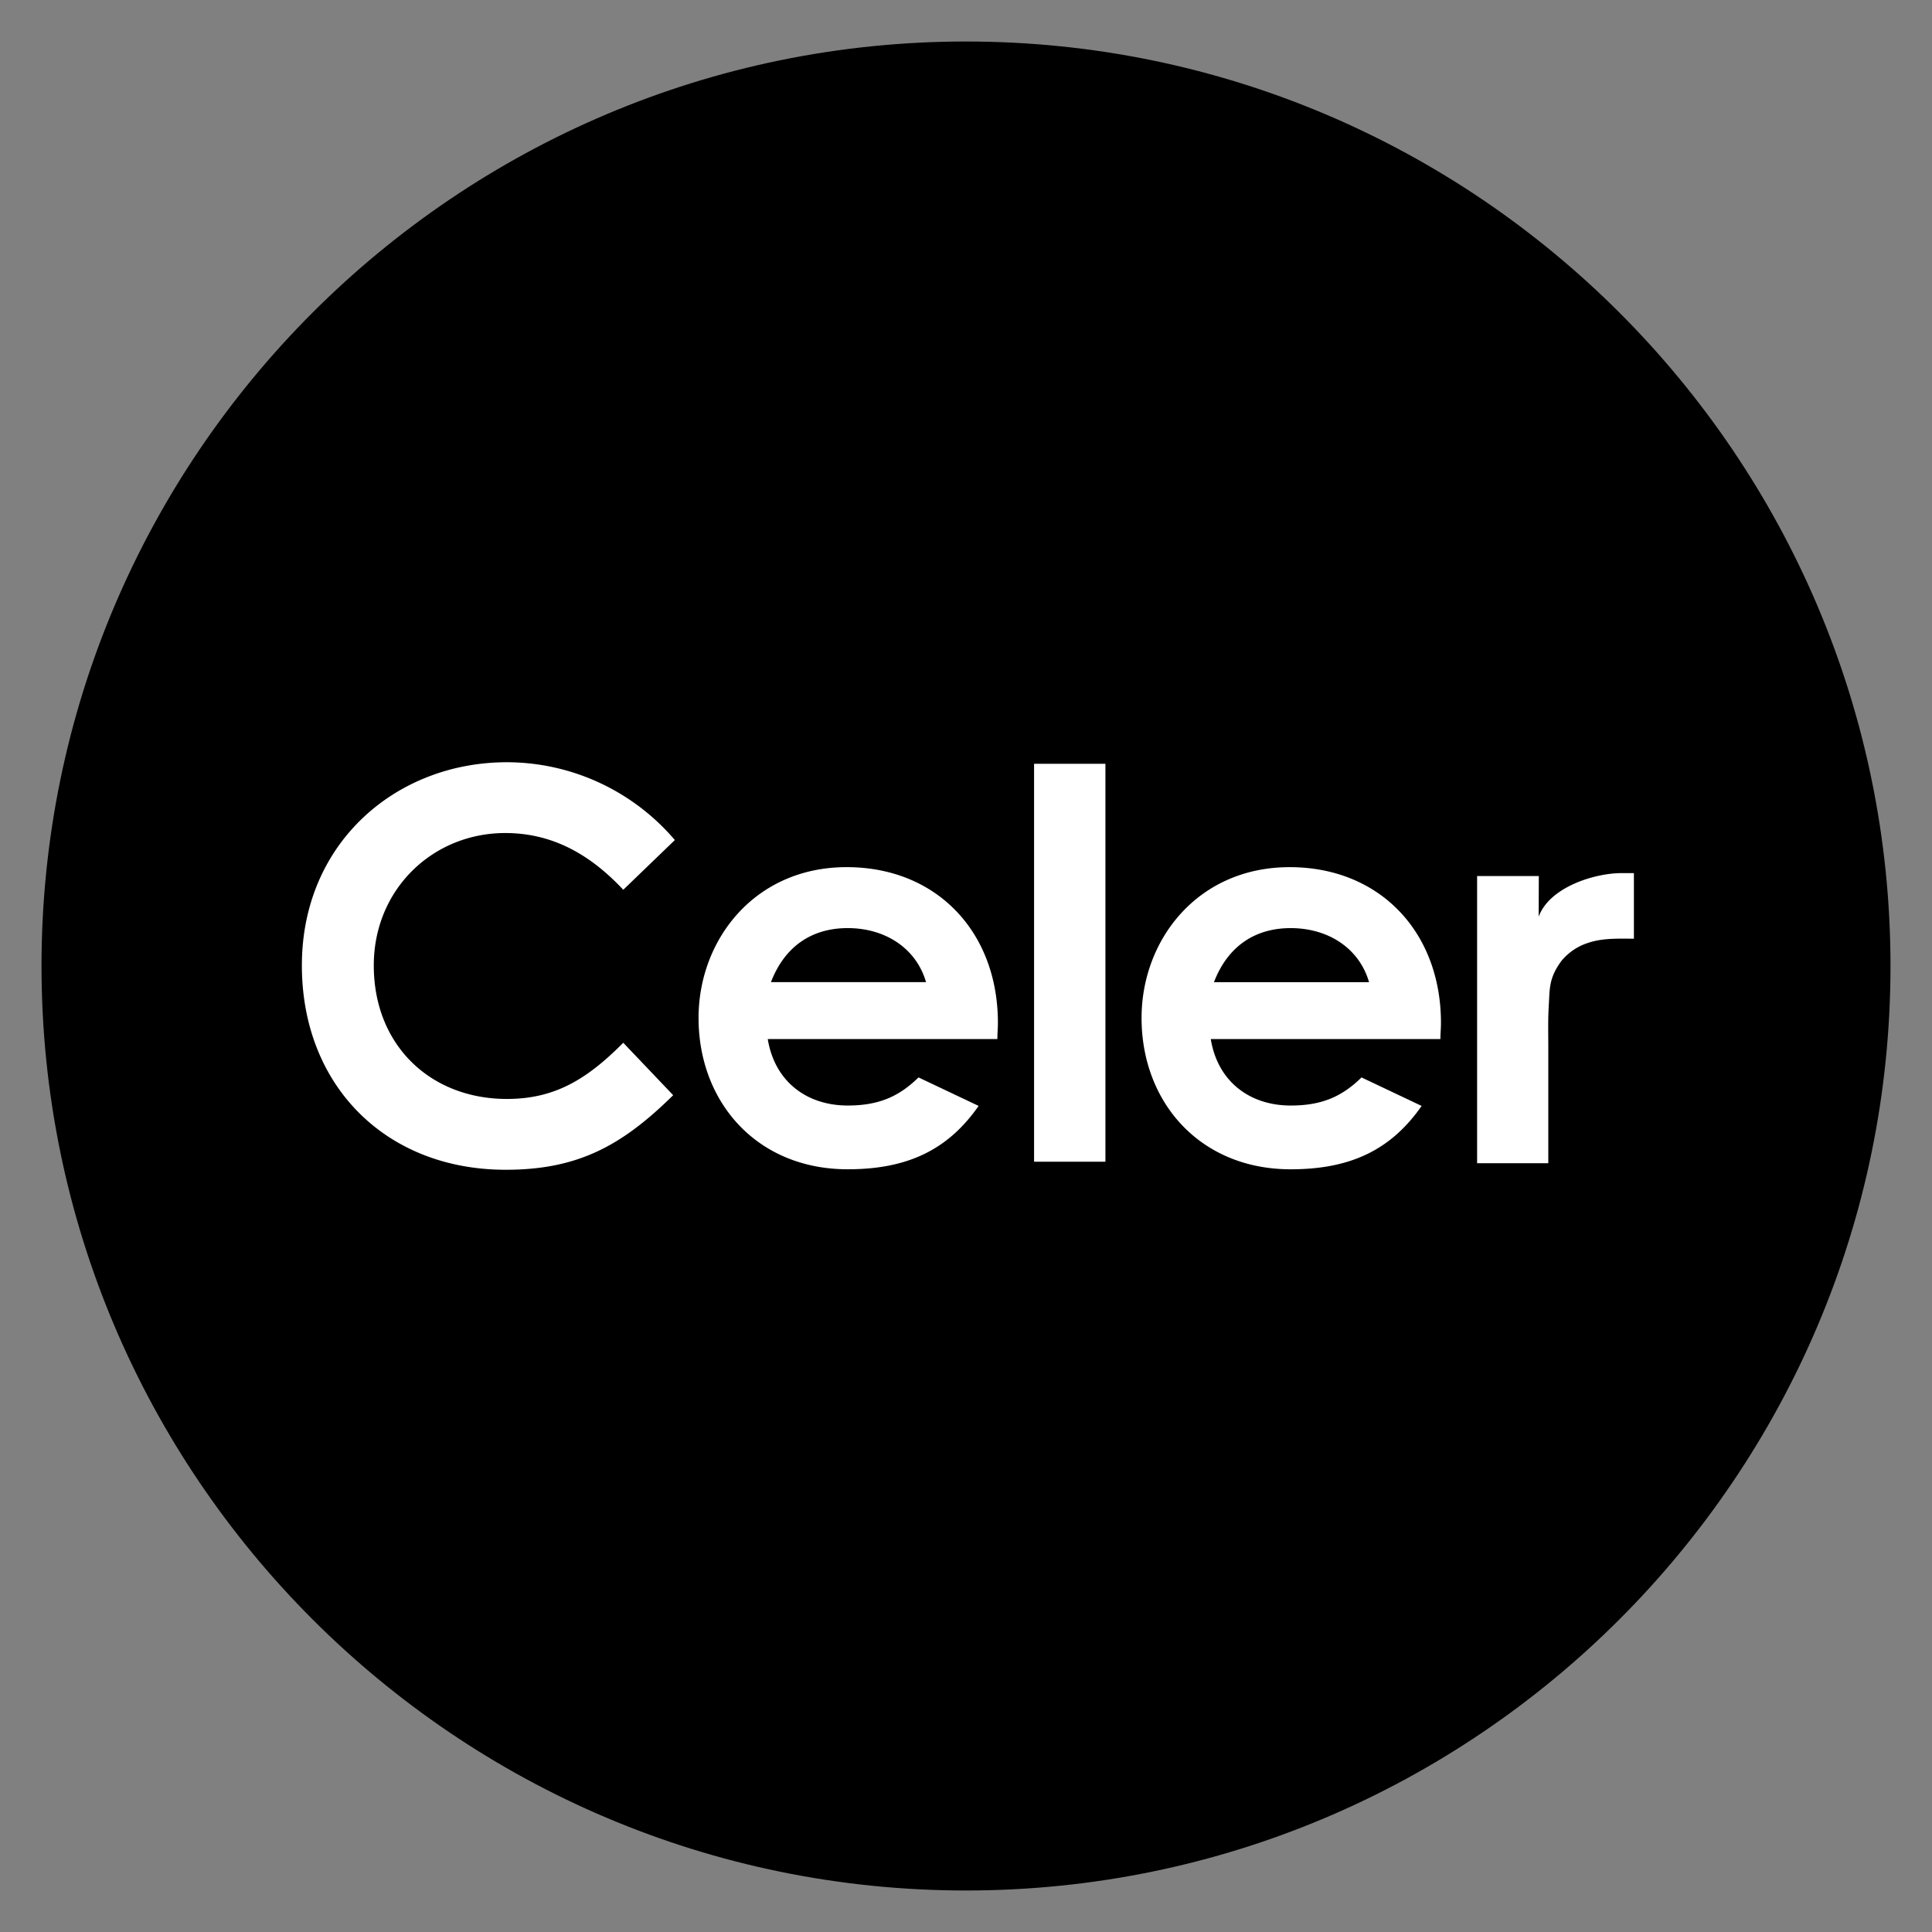 <svg id="CELR" xmlns="http://www.w3.org/2000/svg" width="512" height="512" viewBox="0 0 512 512">
<rect x="0" y="0" width="512" height="512" fill="#808080" stroke="none"/>
<defs>
    <style>
      .cls-1, .cls-2 {
        fill-rule: evenodd;
      }

      .cls-2 {
        fill: #fff;
      }
    </style>
  </defs>
  <path id="Full" class="cls-1" d="M11,256c0,135.094,109.906,245,245,245S501,391.094,501,256,391.094,11,256,11,11,120.906,11,256Z"/>
  <path id="Celer" class="cls-2" d="M407.766,242.935c2.853-7.833,14.782-11.552,21.966-11.552H433v17.38c-4.1,0-8.278-.217-12.218,1.135a15.08,15.08,0,0,0-7,4.774c-3.348,4.548-3.069,7.358-3.332,11.624-0.248,4.146-.136,6.98-0.136,11.133v30.832H391.449v-76.1H407.8ZM178.4,290.237C164.883,303.56,153.225,310,134.032,310,102.07,310,80,287.516,80,255.855,80,223.341,105.026,202,134.336,202a58.584,58.584,0,0,1,44.507,20.624L165.171,235.8c-9.245-9.885-19.337-15.037-31.283-15.037-19.177,0-34.831,14.892-34.831,35.09,0,21.2,15.071,35.38,35.263,35.38,12.649,0,21.183-5.152,30.851-14.892Zm80.946,2.842c-8.1,11.608-18.786,16.792-34.7,16.792-24.027,0-39.521-17.758-39.521-40.1,0-20.77,14.926-39.969,39.242-39.969,23.883,0,40.088,17.195,40.088,41.257,0,1.722-.136,2.576-0.136,4.3H203.463c1.846,11.319,10.388,17.614,21.183,17.614,8.1,0,13.512-2.286,18.77-7.446Zm-13.935-32.8c-2.557-8.855-10.66-14.322-20.776-14.322-9.381,0-16.636,4.726-20.328,14.322h41.1Zm28.633-57.864h18.905V307.867H274.039V202.411Zm102.705,90.668c-8.1,11.608-18.77,16.792-34.7,16.792-24.028,0-39.521-17.758-39.521-40.1,0-20.77,14.926-39.969,39.241-39.969,23.884,0,40.1,17.195,40.1,41.257,0,1.722-.144,2.576-0.144,4.3H320.866c1.846,11.319,10.388,17.614,21.183,17.614,8.11,0,13.512-2.286,18.77-7.446Zm-13.936-32.8c-2.557-8.855-10.659-14.322-20.775-14.322-9.381,0-16.628,4.726-20.328,14.322h41.1Z"/>
</svg>
